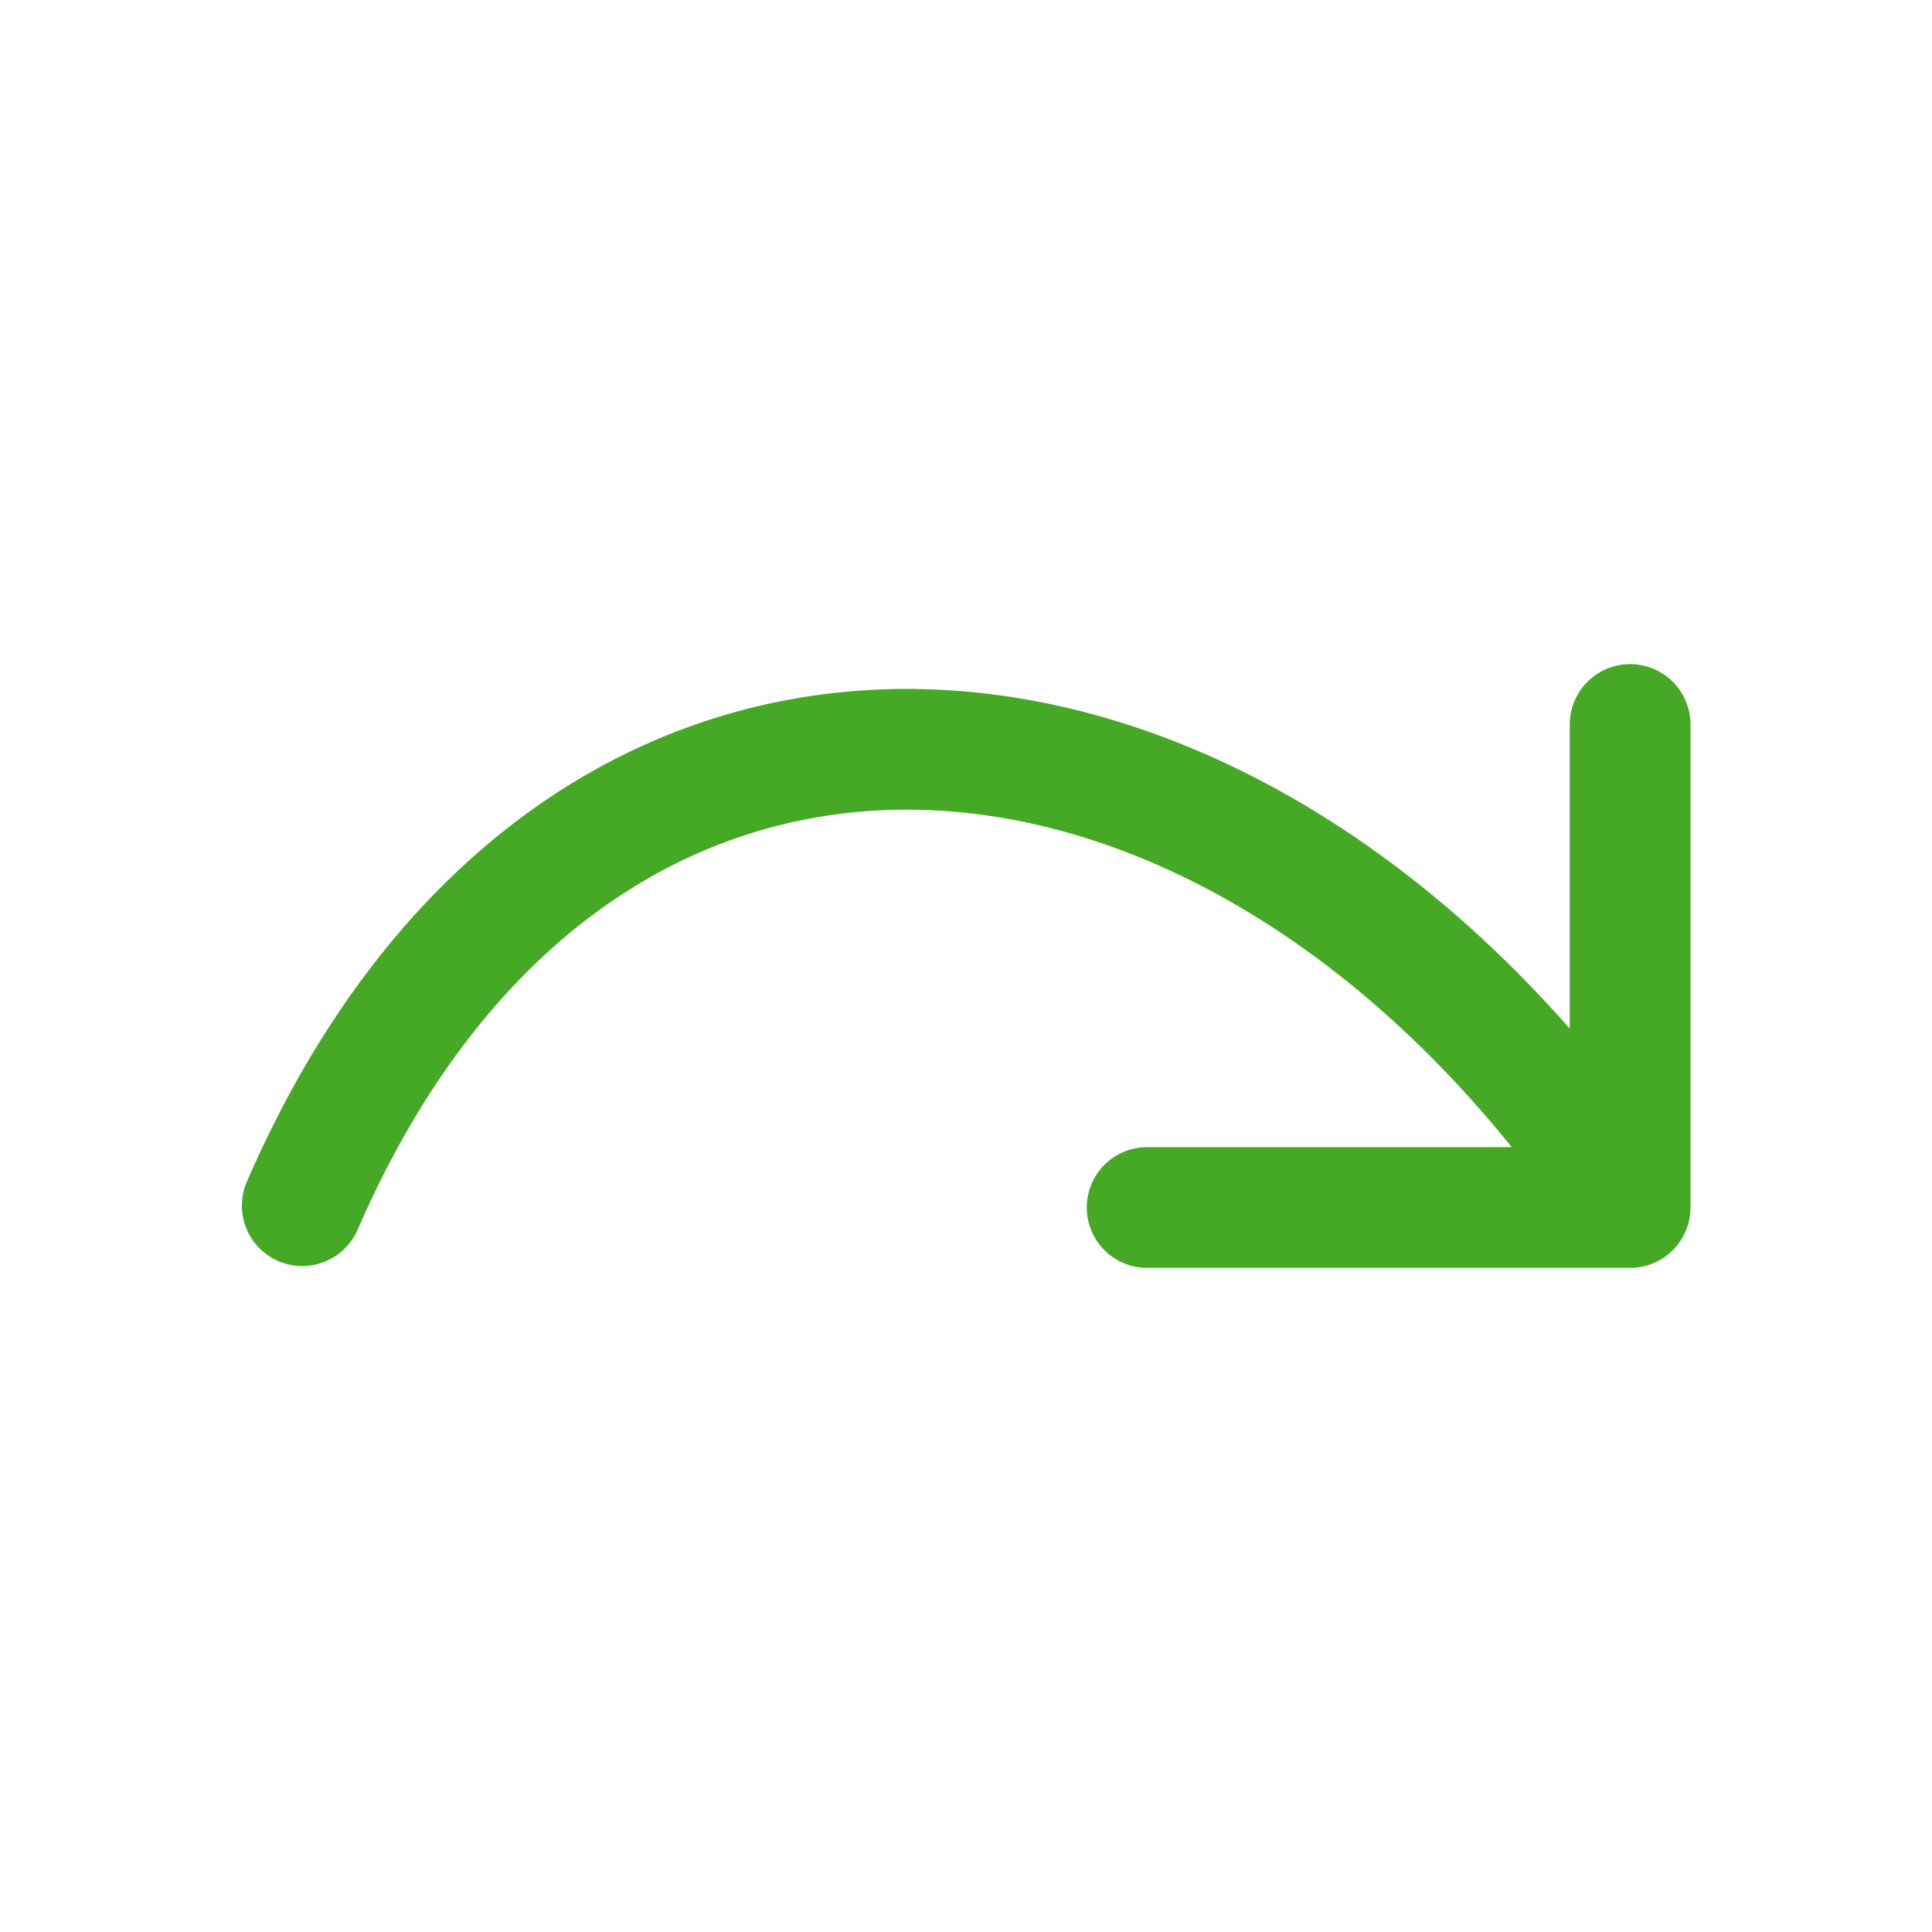 <svg xmlns="http://www.w3.org/2000/svg" viewBox="0 0 32 32"><path d="M27 12v8h-8M26.99 19.97c-6.412-9.594-17.404-10.553-21.984 0" fill="none" stroke="#46a926" stroke-width="2" stroke-linecap="round" stroke-linejoin="round"/></svg>
